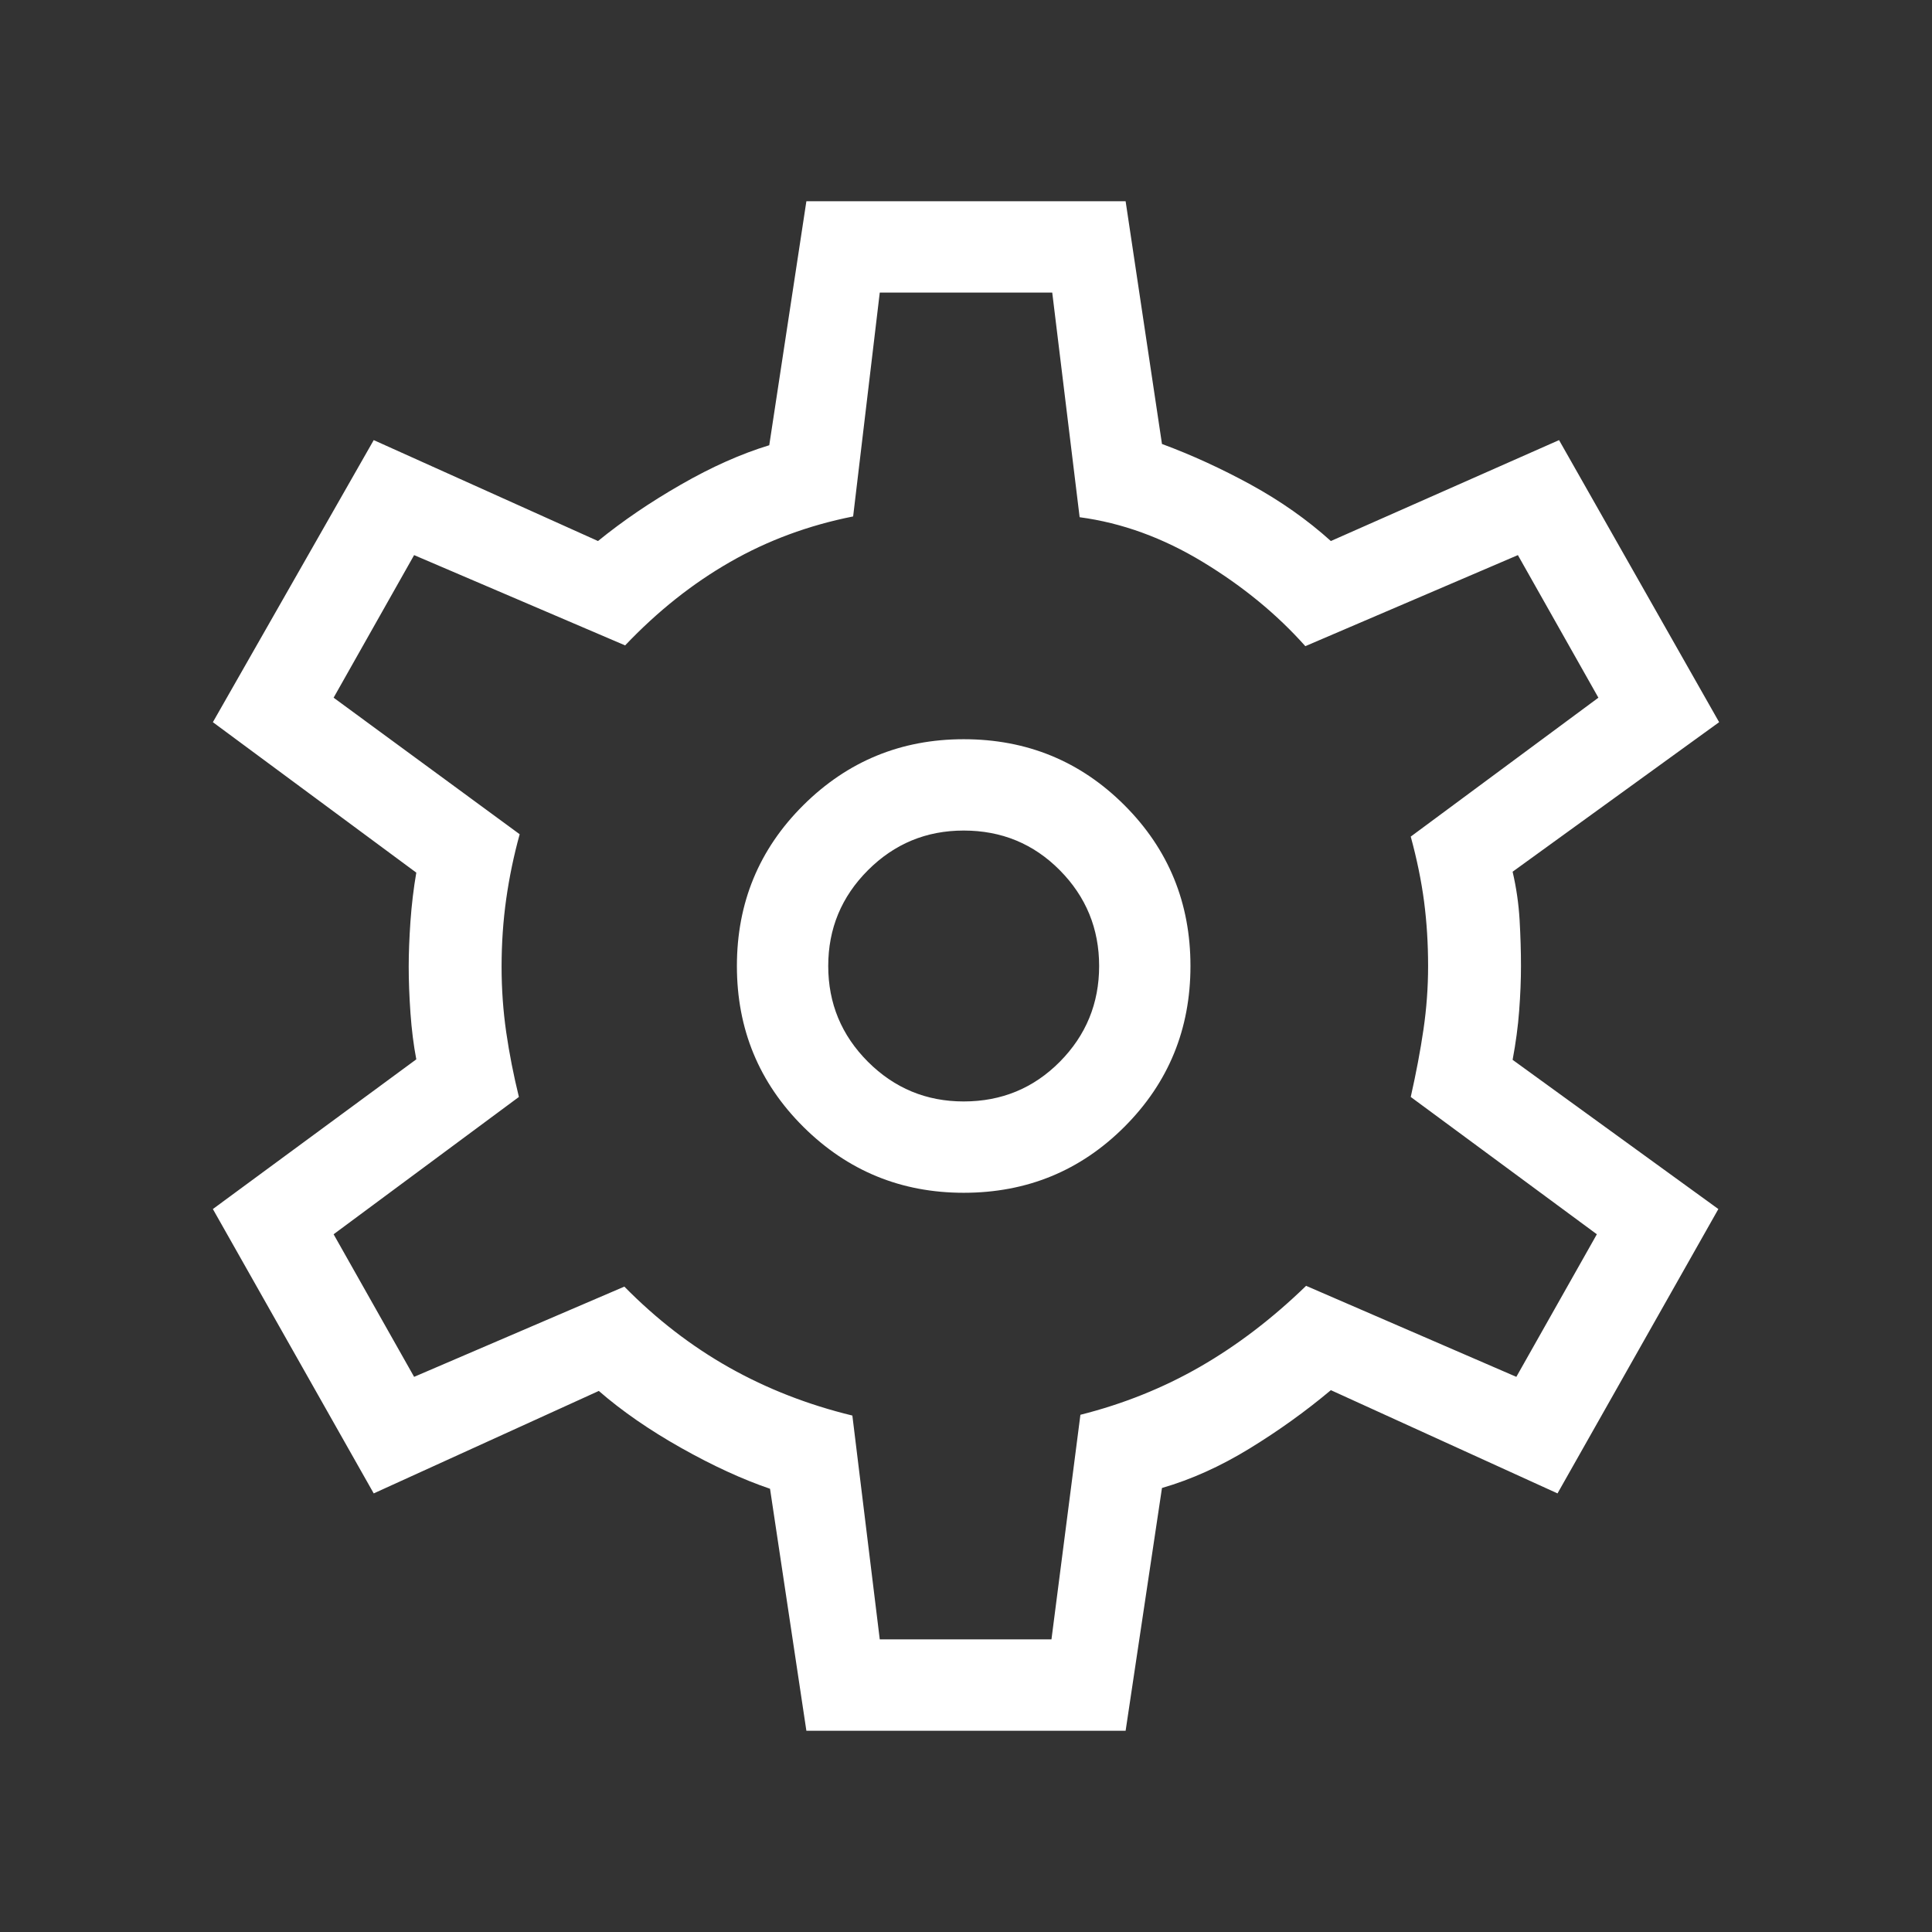 <svg width="55" height="55" viewBox="0 0 55 55" fill="none" xmlns="http://www.w3.org/2000/svg">
<rect x="0" y="0" width="55" height="55" fill="#333333" stroke="none"/>
<path d="M22.956 49.271L21.921 42.382C21.136 42.115 20.292 41.726 19.387 41.217C18.482 40.707 17.702 40.167 17.047 39.597L10.639 42.514L6.06 34.419L11.851 30.157C11.774 29.755 11.719 29.316 11.685 28.84C11.652 28.364 11.635 27.924 11.635 27.522C11.635 27.134 11.652 26.702 11.685 26.226C11.719 25.75 11.774 25.289 11.851 24.842L6.06 20.559L10.639 12.529L17.024 15.402C17.724 14.832 18.511 14.296 19.387 13.794C20.262 13.291 21.1 12.918 21.899 12.675L22.956 5.729H32.044L33.079 12.639C33.922 12.951 34.766 13.337 35.609 13.798C36.452 14.26 37.212 14.794 37.887 15.402L44.383 12.529L48.94 20.559L43.061 24.816C43.167 25.271 43.233 25.73 43.26 26.191C43.286 26.652 43.299 27.088 43.299 27.5C43.299 27.896 43.282 28.32 43.248 28.769C43.215 29.218 43.152 29.686 43.061 30.171L48.918 34.419L44.339 42.514L37.887 39.575C37.173 40.174 36.403 40.727 35.576 41.234C34.749 41.741 33.917 42.117 33.079 42.36L32.044 49.271H22.956ZM27.434 33.956C29.232 33.956 30.758 33.33 32.011 32.077C33.264 30.823 33.89 29.298 33.89 27.5C33.89 25.702 33.264 24.176 32.011 22.923C30.758 21.67 29.232 21.044 27.434 21.044C25.651 21.044 24.129 21.67 22.868 22.923C21.608 24.176 20.978 25.702 20.978 27.5C20.978 29.298 21.608 30.823 22.868 32.077C24.129 33.33 25.651 33.956 27.434 33.956ZM27.434 31.356C26.37 31.356 25.462 30.979 24.708 30.226C23.955 29.472 23.578 28.563 23.578 27.5C23.578 26.436 23.955 25.528 24.708 24.774C25.462 24.02 26.37 23.644 27.434 23.644C28.512 23.644 29.424 24.02 30.171 24.774C30.917 25.528 31.29 26.436 31.29 27.5C31.29 28.563 30.917 29.472 30.171 30.226C29.424 30.979 28.512 31.356 27.434 31.356ZM25.045 46.67H29.933L30.757 40.276C31.973 39.97 33.108 39.515 34.161 38.91C35.215 38.304 36.222 37.536 37.182 36.605L43.167 39.196L45.459 35.137L40.161 31.228C40.314 30.549 40.435 29.91 40.523 29.309C40.611 28.708 40.655 28.105 40.655 27.5C40.655 26.865 40.617 26.255 40.541 25.669C40.464 25.083 40.338 24.465 40.161 23.816L45.503 19.862L43.211 15.803L37.16 18.395C36.355 17.49 35.384 16.692 34.247 16.002C33.11 15.311 31.939 14.885 30.735 14.724L29.955 8.329H25.045L24.287 14.702C23.018 14.954 21.849 15.387 20.782 16C19.713 16.612 18.718 17.403 17.796 18.373L11.789 15.803L9.497 19.862L14.794 23.749C14.627 24.355 14.499 24.969 14.411 25.591C14.323 26.214 14.279 26.858 14.279 27.522C14.279 28.156 14.323 28.778 14.411 29.386C14.499 29.994 14.62 30.608 14.772 31.228L9.497 35.137L11.789 39.196L17.774 36.627C18.69 37.558 19.686 38.326 20.762 38.932C21.837 39.537 23.005 39.992 24.265 40.298L25.045 46.67Z" fill="white"/>
</svg>
